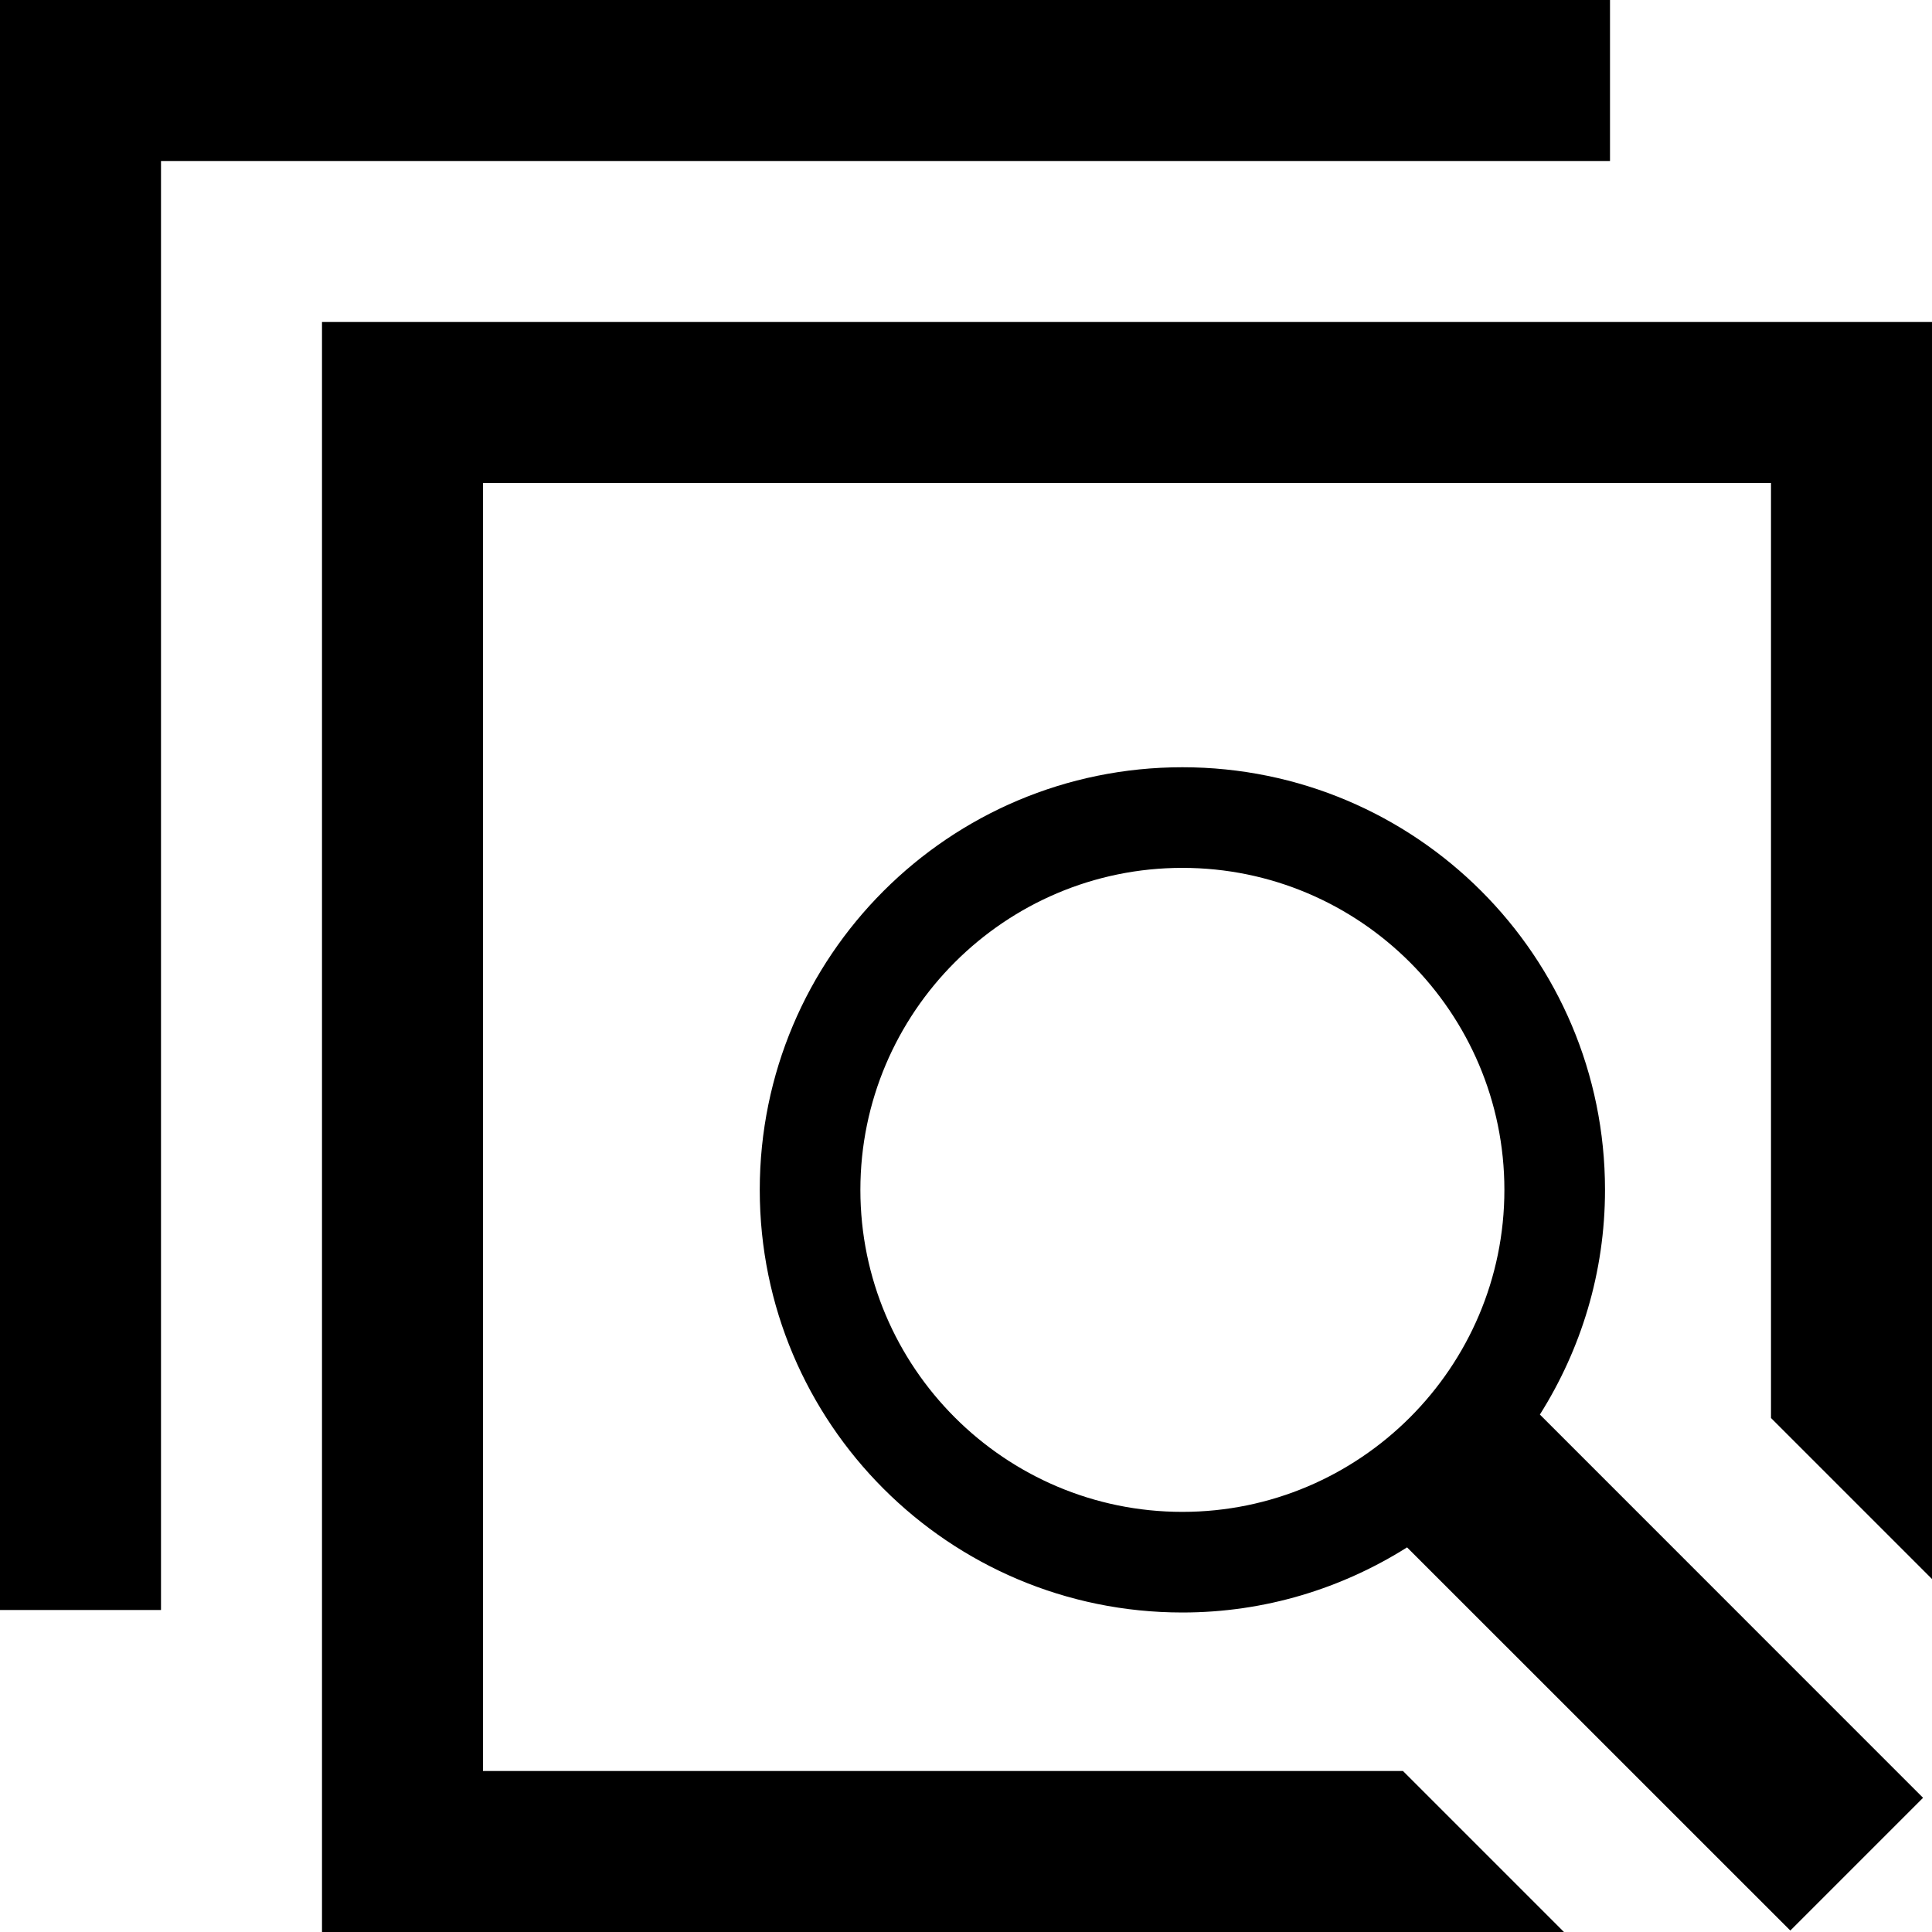 <svg xmlns="http://www.w3.org/2000/svg" width="24" height="24" viewBox="0 0 24 24"><path d="M20 0v2h-18v18h-2v-20h20zm3.889 22.333l-4.76-4.761c.51-.809.809-1.764.809-2.791 0-2.9-2.35-5.25-5.25-5.25s-5.25 2.35-5.25 5.25 2.35 5.25 5.25 5.25c1.027 0 1.982-.299 2.791-.809l4.761 4.76 1.649-1.649zm-13.201-7.552c0-2.205 1.795-4 4-4s4 1.795 4 4-1.795 4-4 4-4-1.795-4-4zm6.74 7.219h-11.428v-16h16v11.615l2 2v-15.615h-20v20h15.428l-2-2z"/></svg>